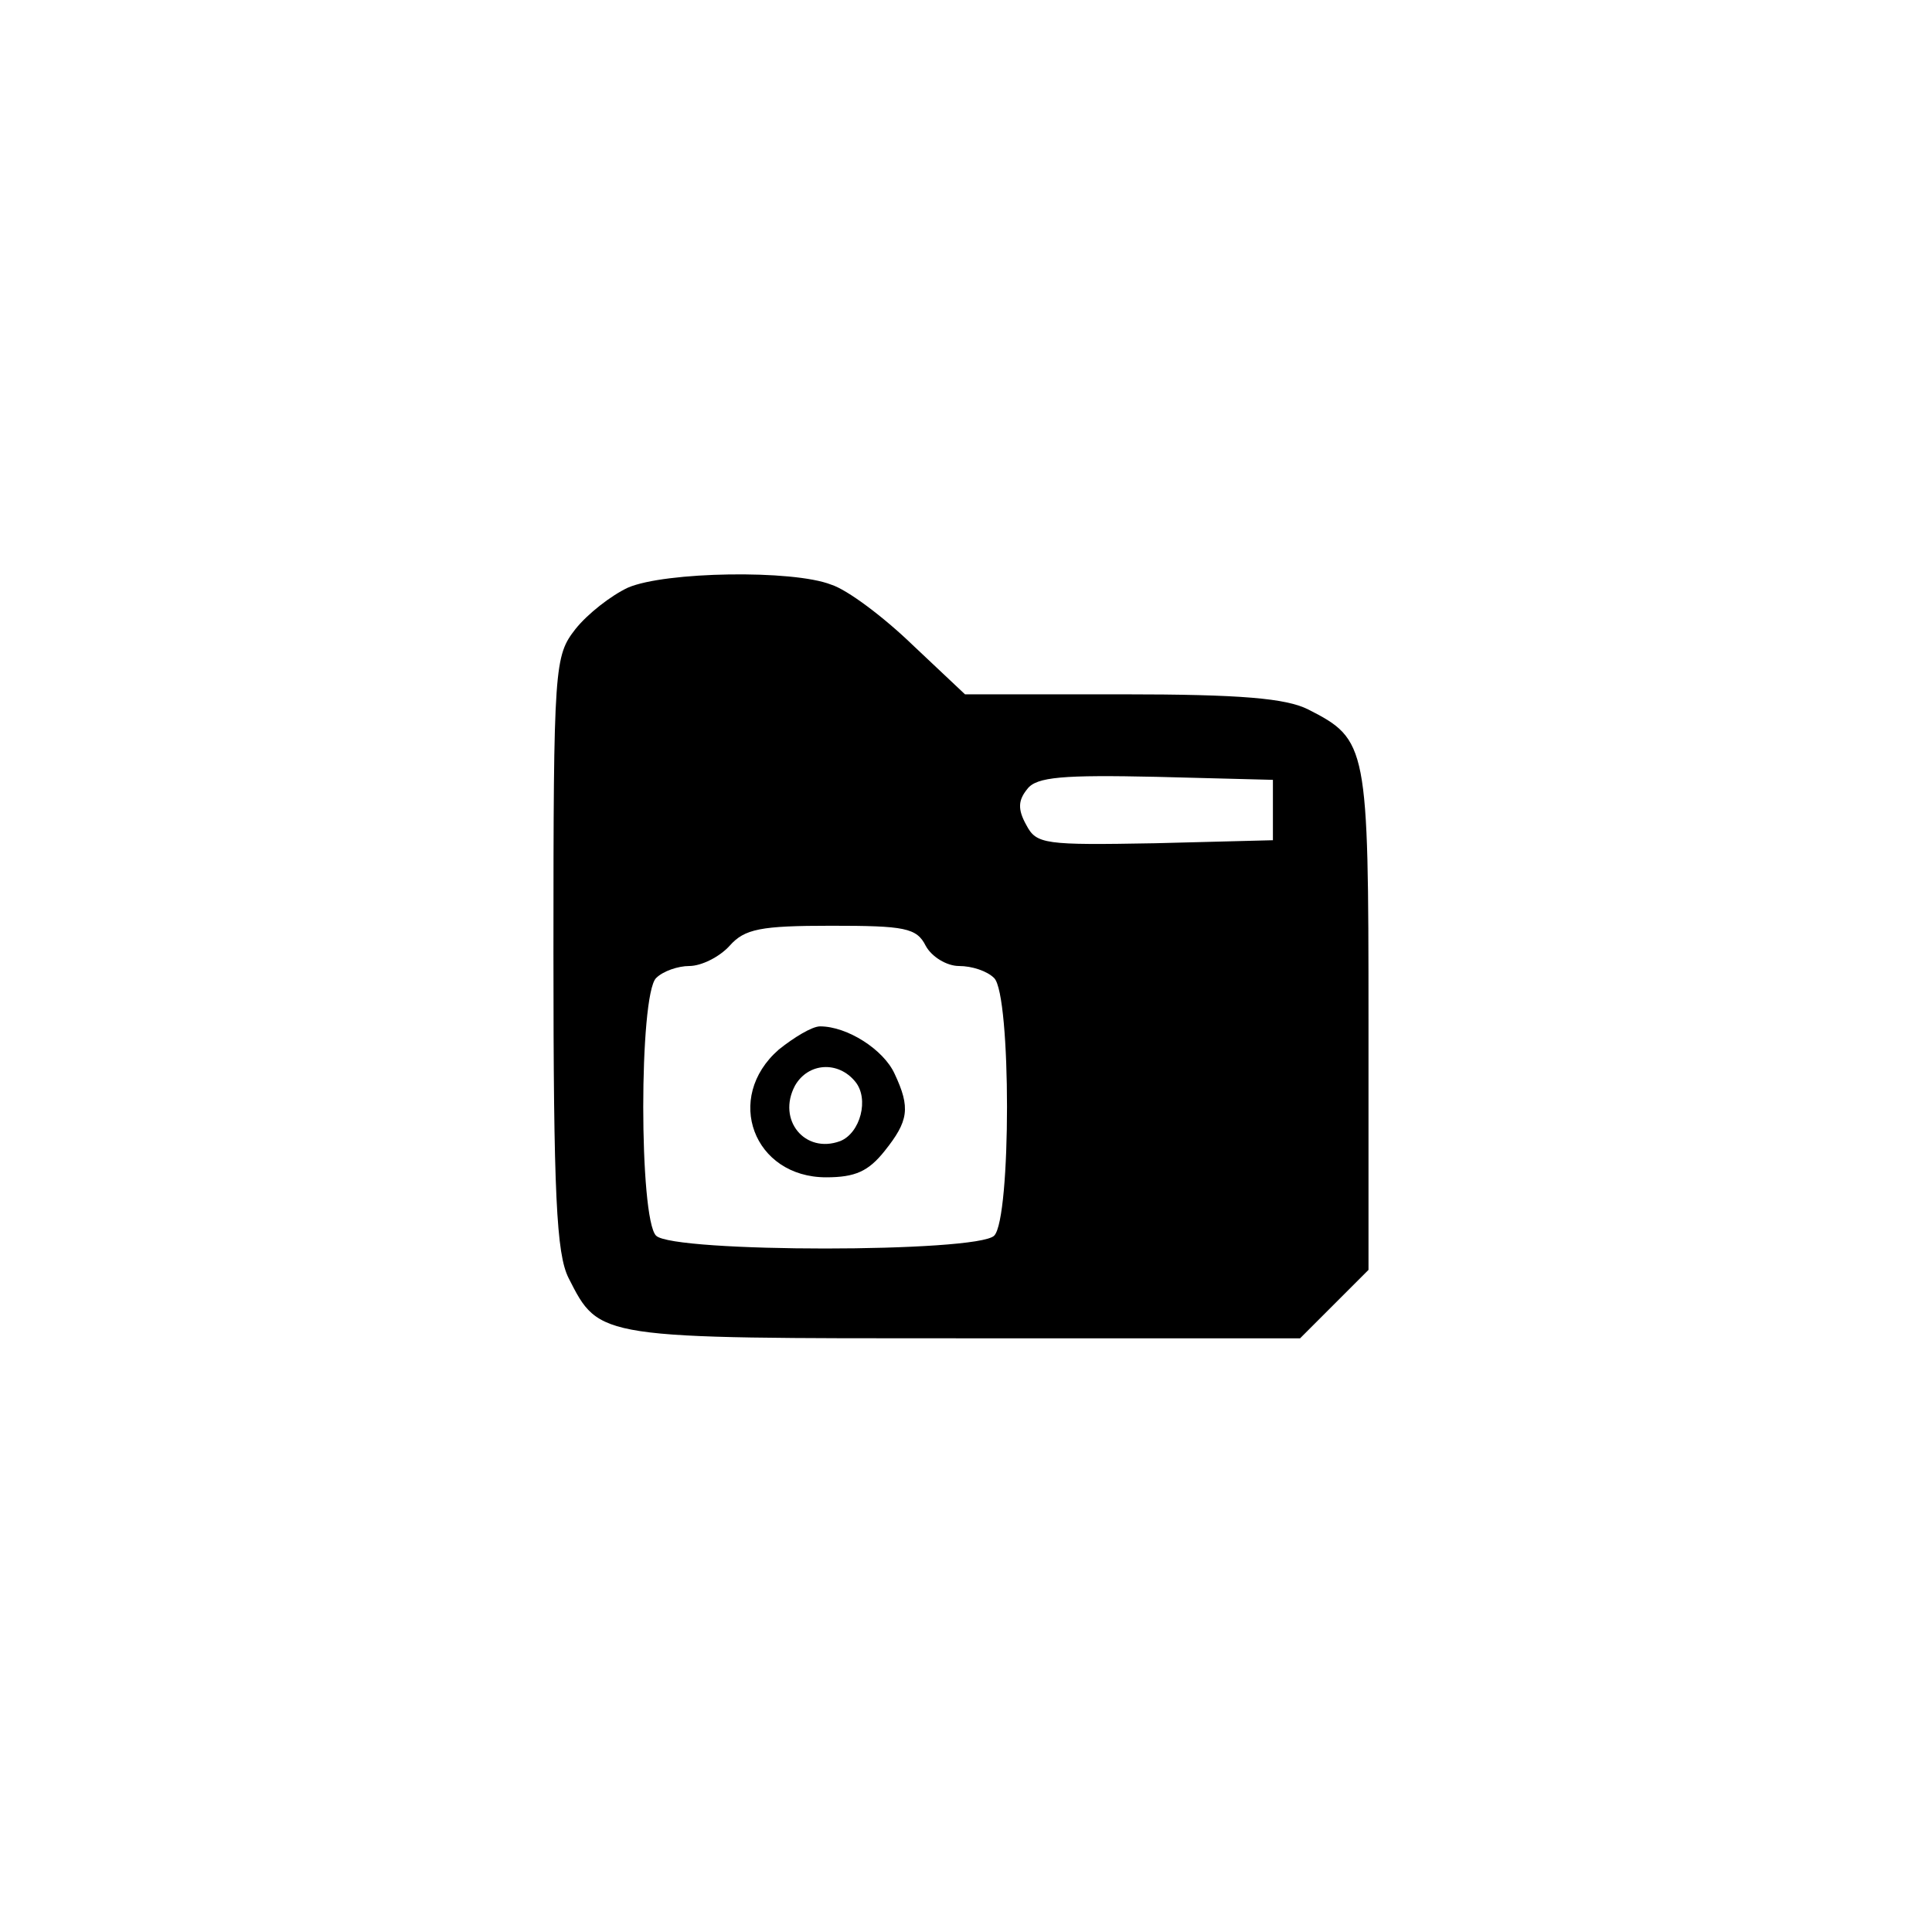 <?xml version="1.0" standalone="no"?>
<!DOCTYPE svg PUBLIC "-//W3C//DTD SVG 20010904//EN"
 "http://www.w3.org/TR/2001/REC-SVG-20010904/DTD/svg10.dtd">
<svg version="1.0" xmlns="http://www.w3.org/2000/svg"
 width="192pt" height="192pt" viewBox="0 0 192 192"
 preserveAspectRatio="xMidYMid meet">
<g transform="translate(0,192) scale(0.1,-0.1)"
fill="#000000" stroke="none">
811 c445 -92 729 -532 635 -987 -62 -301 -295 -546 -601 -630 -91 -26 -329
-26 -420 0 -291 80 -516 305 -596 596 -26 91 -26 329 0 420 120 433 542 692
982 601z"/>
<path d="M624 1336 c-17 -8 -40 -26 -52 -41 -21 -27 -22 -35 -22 -322 0 -241
3 -299 15 -323 31 -61 28 -60 393 -60 l334 0 34 34 34 34 0 249 c0 272 -1 278
-60 308 -22 11 -66 15 -185 15 l-156 0 -52 49 c-29 28 -65 55 -81 60 -38 15
-165 13 -202 -3z m641 -221 l0 -30 -117 -3 c-110 -2 -118 -1 -128 18 -9 16 -8
25 1 36 9 12 36 14 128 12 l116 -3 0 -30z m-345 -135 c6 -11 21 -20 33 -20 13
0 28 -5 35 -12 17 -17 17 -239 0 -256 -17 -17 -319 -17 -336 0 -17 17 -17 239
0 256 7 7 22 12 33 12 12 0 30 9 40 20 15 17 31 20 101 20 73 0 85 -2 94 -20z"/>
<path d="M774 877 c-55 -48 -25 -127 47 -127 29 0 42 6 58 26 24 30 26 43 10
77 -11 24 -47 47 -74 47 -8 0 -26 -11 -41 -23z m76 -32 c14 -17 5 -51 -15 -59
-35 -13 -63 21 -45 55 13 23 43 25 60 4z"/>
</g>
</svg>
